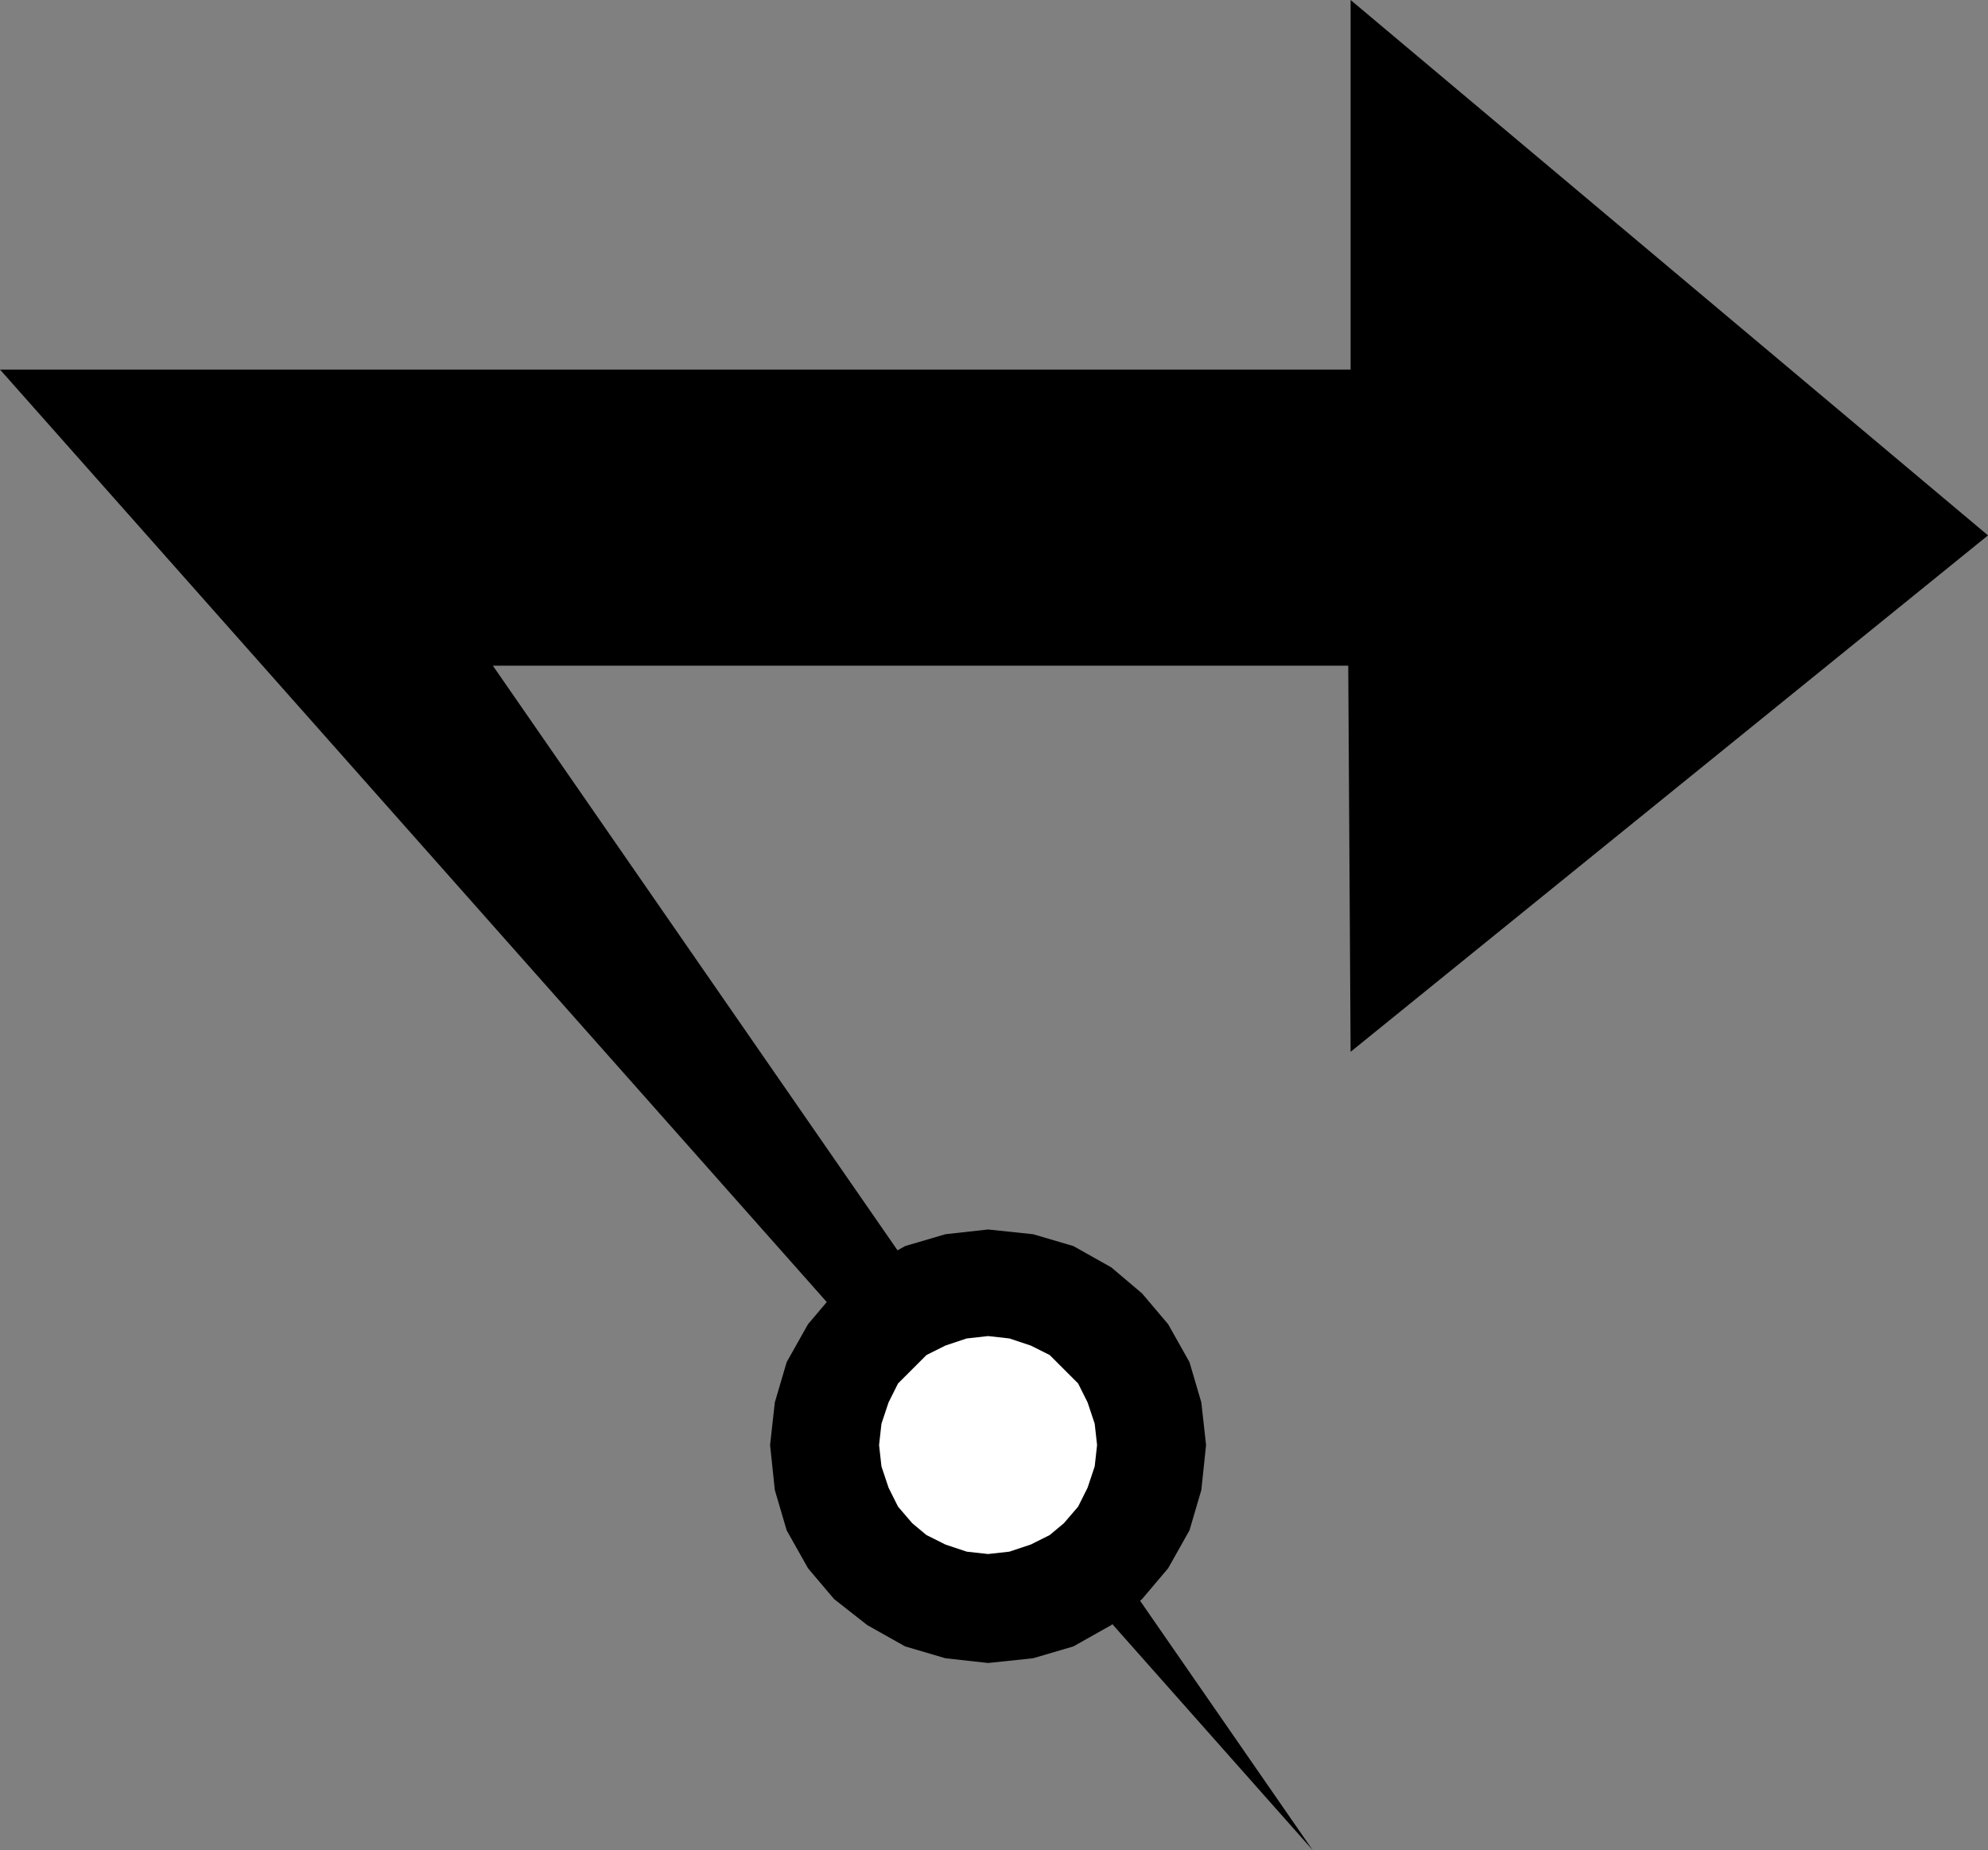 <?xml version="1.0" encoding="UTF-8" standalone="no"?>
<!DOCTYPE svg PUBLIC "-//W3C//DTD SVG 1.0//EN" "http://www.w3.org/TR/2001/REC-SVG-20010904/DTD/svg10.dtd">
<svg xmlns="http://www.w3.org/2000/svg" xmlns:xlink="http://www.w3.org/1999/xlink" fill-rule="evenodd" height="0.781in" preserveAspectRatio="none" stroke-linecap="round" viewBox="0 0 839 781" width="0.839in">
<rect x="0" y="0" width="839" height="781" fill="#808080" stroke="none"/>
<style type="text/css">
.brush0 { fill: rgb(255,255,255); }
.pen0 { stroke: rgb(0,0,0); stroke-width: 1; stroke-linejoin: round; }
.brush1 { fill: none; }
.pen1 { stroke: none; }
.brush2 { fill: rgb(0,0,0); }
</style>
<g>
<polygon class="pen1 brush2" points="554,781 208,281 569,281 570,444 839,226 570,0 570,156 0,156 554,781"/>
<polygon class="pen1 brush2" points="417,702 399,700 382,695 366,686 352,675 341,662 332,646 327,629 325,610 327,592 332,575 341,559 352,546 366,535 382,526 399,521 417,519 436,521 453,526 469,535 482,546 493,559 502,575 507,592 509,610 507,629 502,646 493,662 482,675 469,686 453,695 436,700 417,702"/>
<polygon class="pen1 brush0" points="417,656 408,655 399,652 391,648 385,643 379,636 375,628 372,619 371,610 372,601 375,592 379,584 385,578 391,572 399,568 408,565 417,564 426,565 435,568 443,572 449,578 455,584 459,592 462,601 463,610 462,619 459,628 455,636 449,643 443,648 435,652 426,655 417,656"/>
</g>
</svg>
